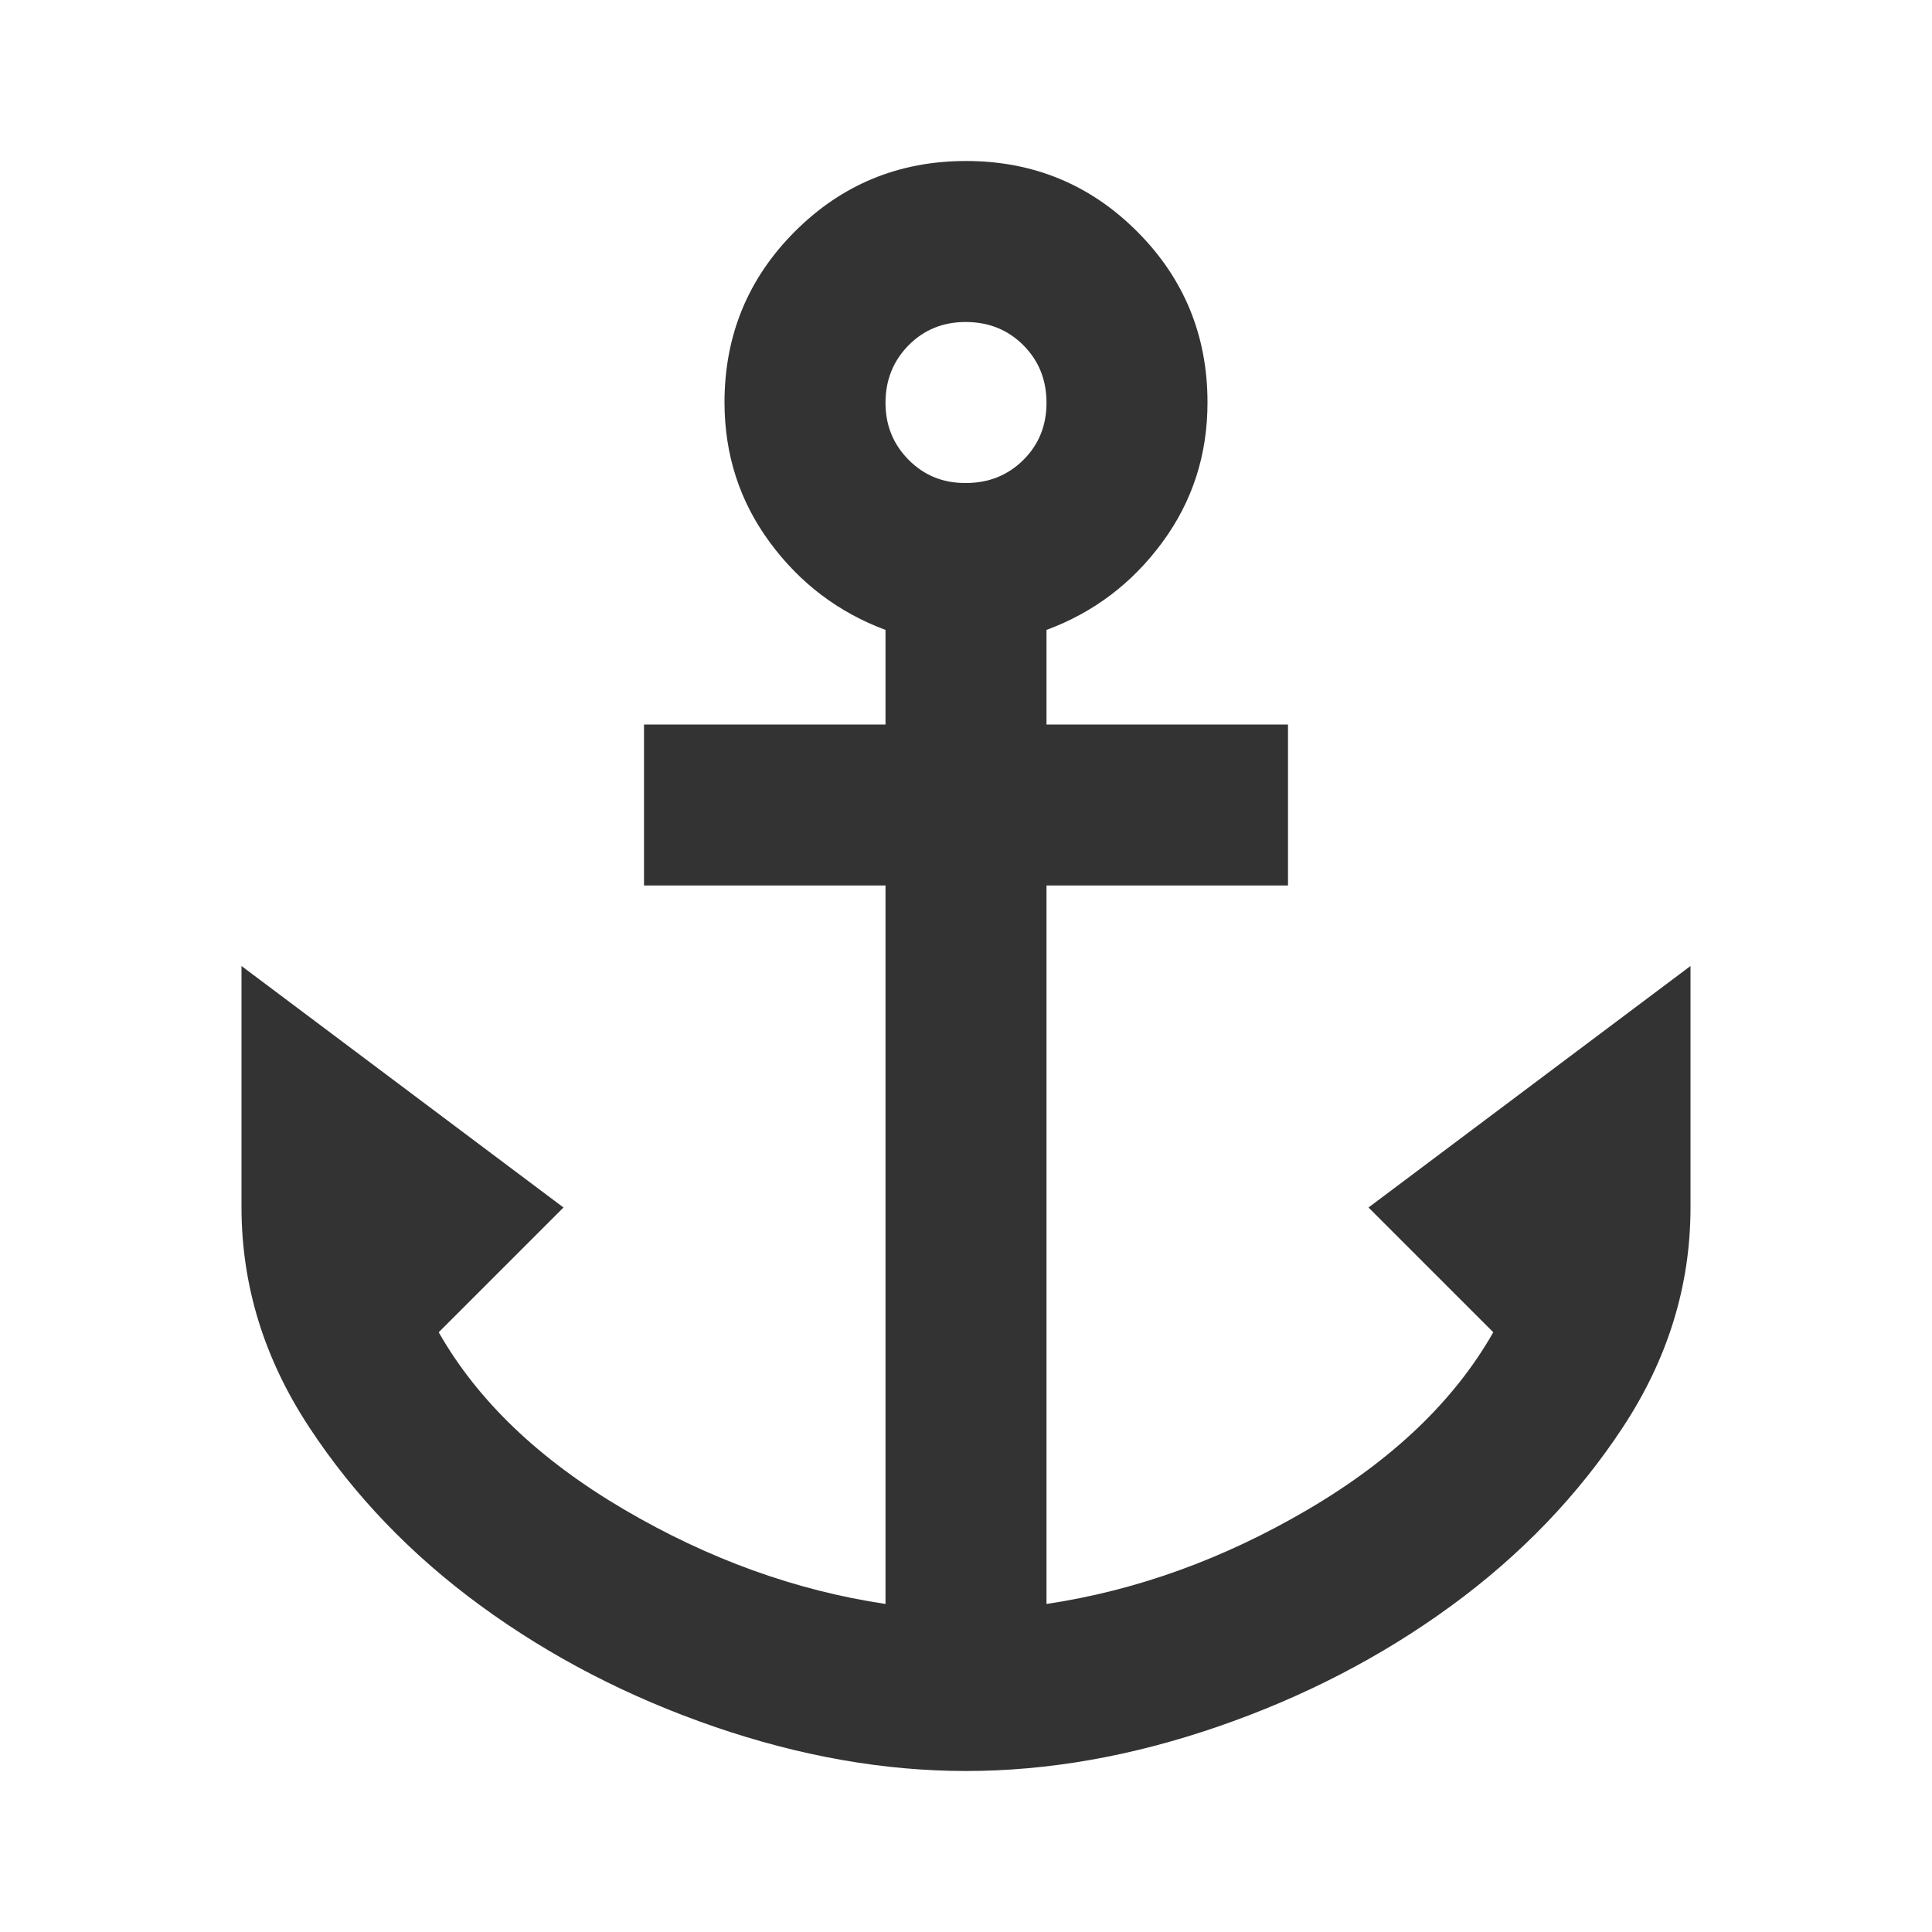 <svg width="24" height="24" viewBox="0 0 24 24" fill="none" xmlns="http://www.w3.org/2000/svg">
<g id="material-symbols:anchor">
<path id="Vector" d="M12 22C10.983 22 9.942 21.817 8.875 21.45C7.808 21.083 6.842 20.583 5.975 19.95C5.108 19.317 4.396 18.575 3.838 17.725C3.28 16.875 3.001 15.967 3 15V12L7 15L5.45 16.55C5.933 17.4 6.7 18.133 7.75 18.75C8.8 19.367 9.883 19.758 11 19.925V11H8V9H11V7.825C10.417 7.608 9.938 7.246 9.563 6.737C9.188 6.228 9.001 5.649 9 5C9 4.167 9.292 3.458 9.875 2.875C10.458 2.292 11.167 2 12 2C12.833 2 13.542 2.292 14.125 2.875C14.708 3.458 15 4.167 15 5C15 5.65 14.813 6.229 14.438 6.738C14.063 7.247 13.584 7.609 13 7.825V9H16V11H13V19.925C14.117 19.758 15.2 19.367 16.25 18.75C17.3 18.133 18.067 17.4 18.55 16.55L17 15L21 12V15C21 15.967 20.721 16.875 20.163 17.725C19.605 18.575 18.892 19.317 18.025 19.95C17.158 20.583 16.191 21.083 15.125 21.45C14.059 21.817 13.017 22 12 22ZM12 6C12.283 6 12.521 5.904 12.713 5.713C12.905 5.522 13.001 5.284 13 5C12.999 4.716 12.903 4.479 12.712 4.288C12.521 4.097 12.283 4.001 12 4C11.717 3.999 11.479 4.095 11.288 4.288C11.097 4.481 11.001 4.719 11 5C10.999 5.281 11.095 5.519 11.288 5.713C11.481 5.907 11.718 6.003 12 6Z" fill="#333333"/>
</g>
</svg>
